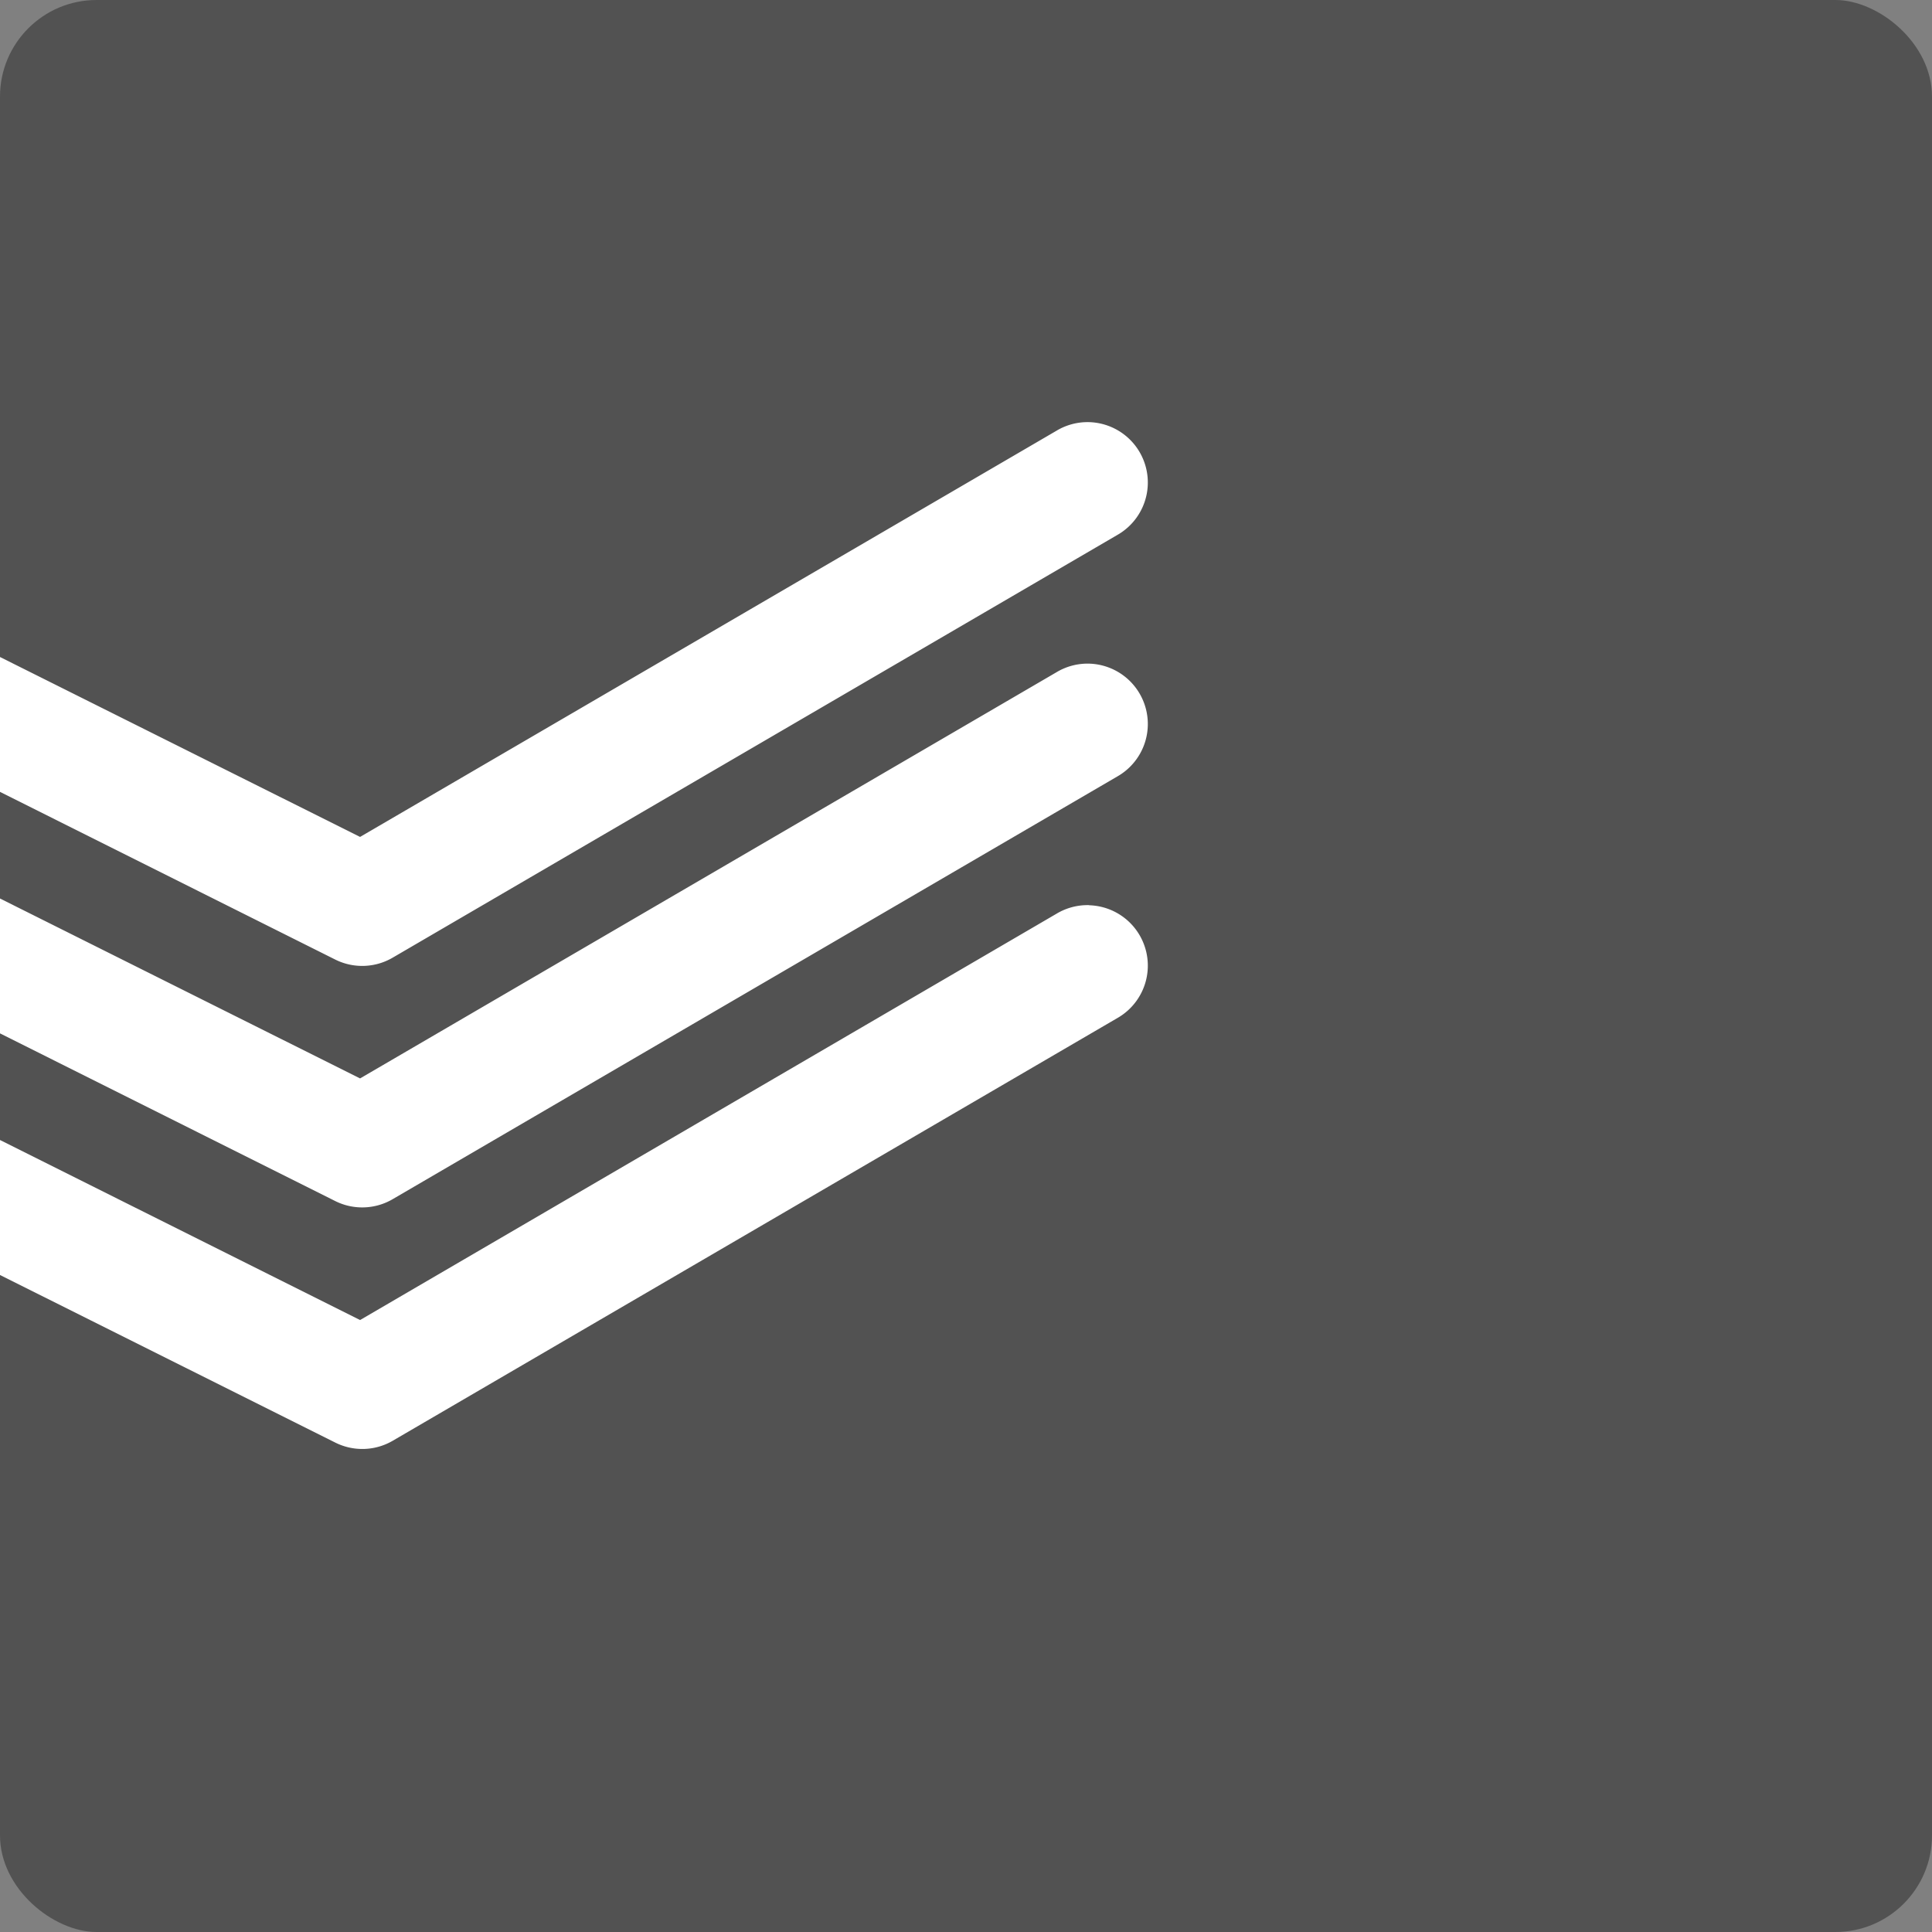 <svg xmlns="http://www.w3.org/2000/svg" width="16" height="16" version="1">
 <rect width="100%" height="100%" fill="#808080" stroke="none"/>
 <rect fill="#525252" width="16" height="16" x="-16" y="-16" rx=".8" ry=".8" transform="matrix(0,-1,-1,0,0,0)"/>
 <path fill="#fff" fill-rule="evenodd" d="m9.02 3.496a0.5 0.5 0 0 0 -0.272 0.072l-5.766 3.363-2.982-1.49v1.117l2.777 1.389a0.5 0.5 0 0 0 0.475 -0.016l6-3.5a0.5 0.5 0 0 0 -0.233 -0.935zm0 2a0.5 0.5 0 0 0 -0.272 0.072l-5.766 3.363-2.982-1.49v1.117l2.777 1.389a0.5 0.5 0 0 0 0.475 -0.016l6-3.5a0.5 0.5 0 0 0 -0.233 -0.935zm0 2a0.5 0.5 0 0 0 -0.272 0.072l-5.766 3.364-2.982-1.491v1.118l2.777 1.388a0.5 0.5 0 0 0 0.475 -0.015l6-3.5a0.5 0.5 0 0 0 -0.233 -0.935z"/>
</svg>
